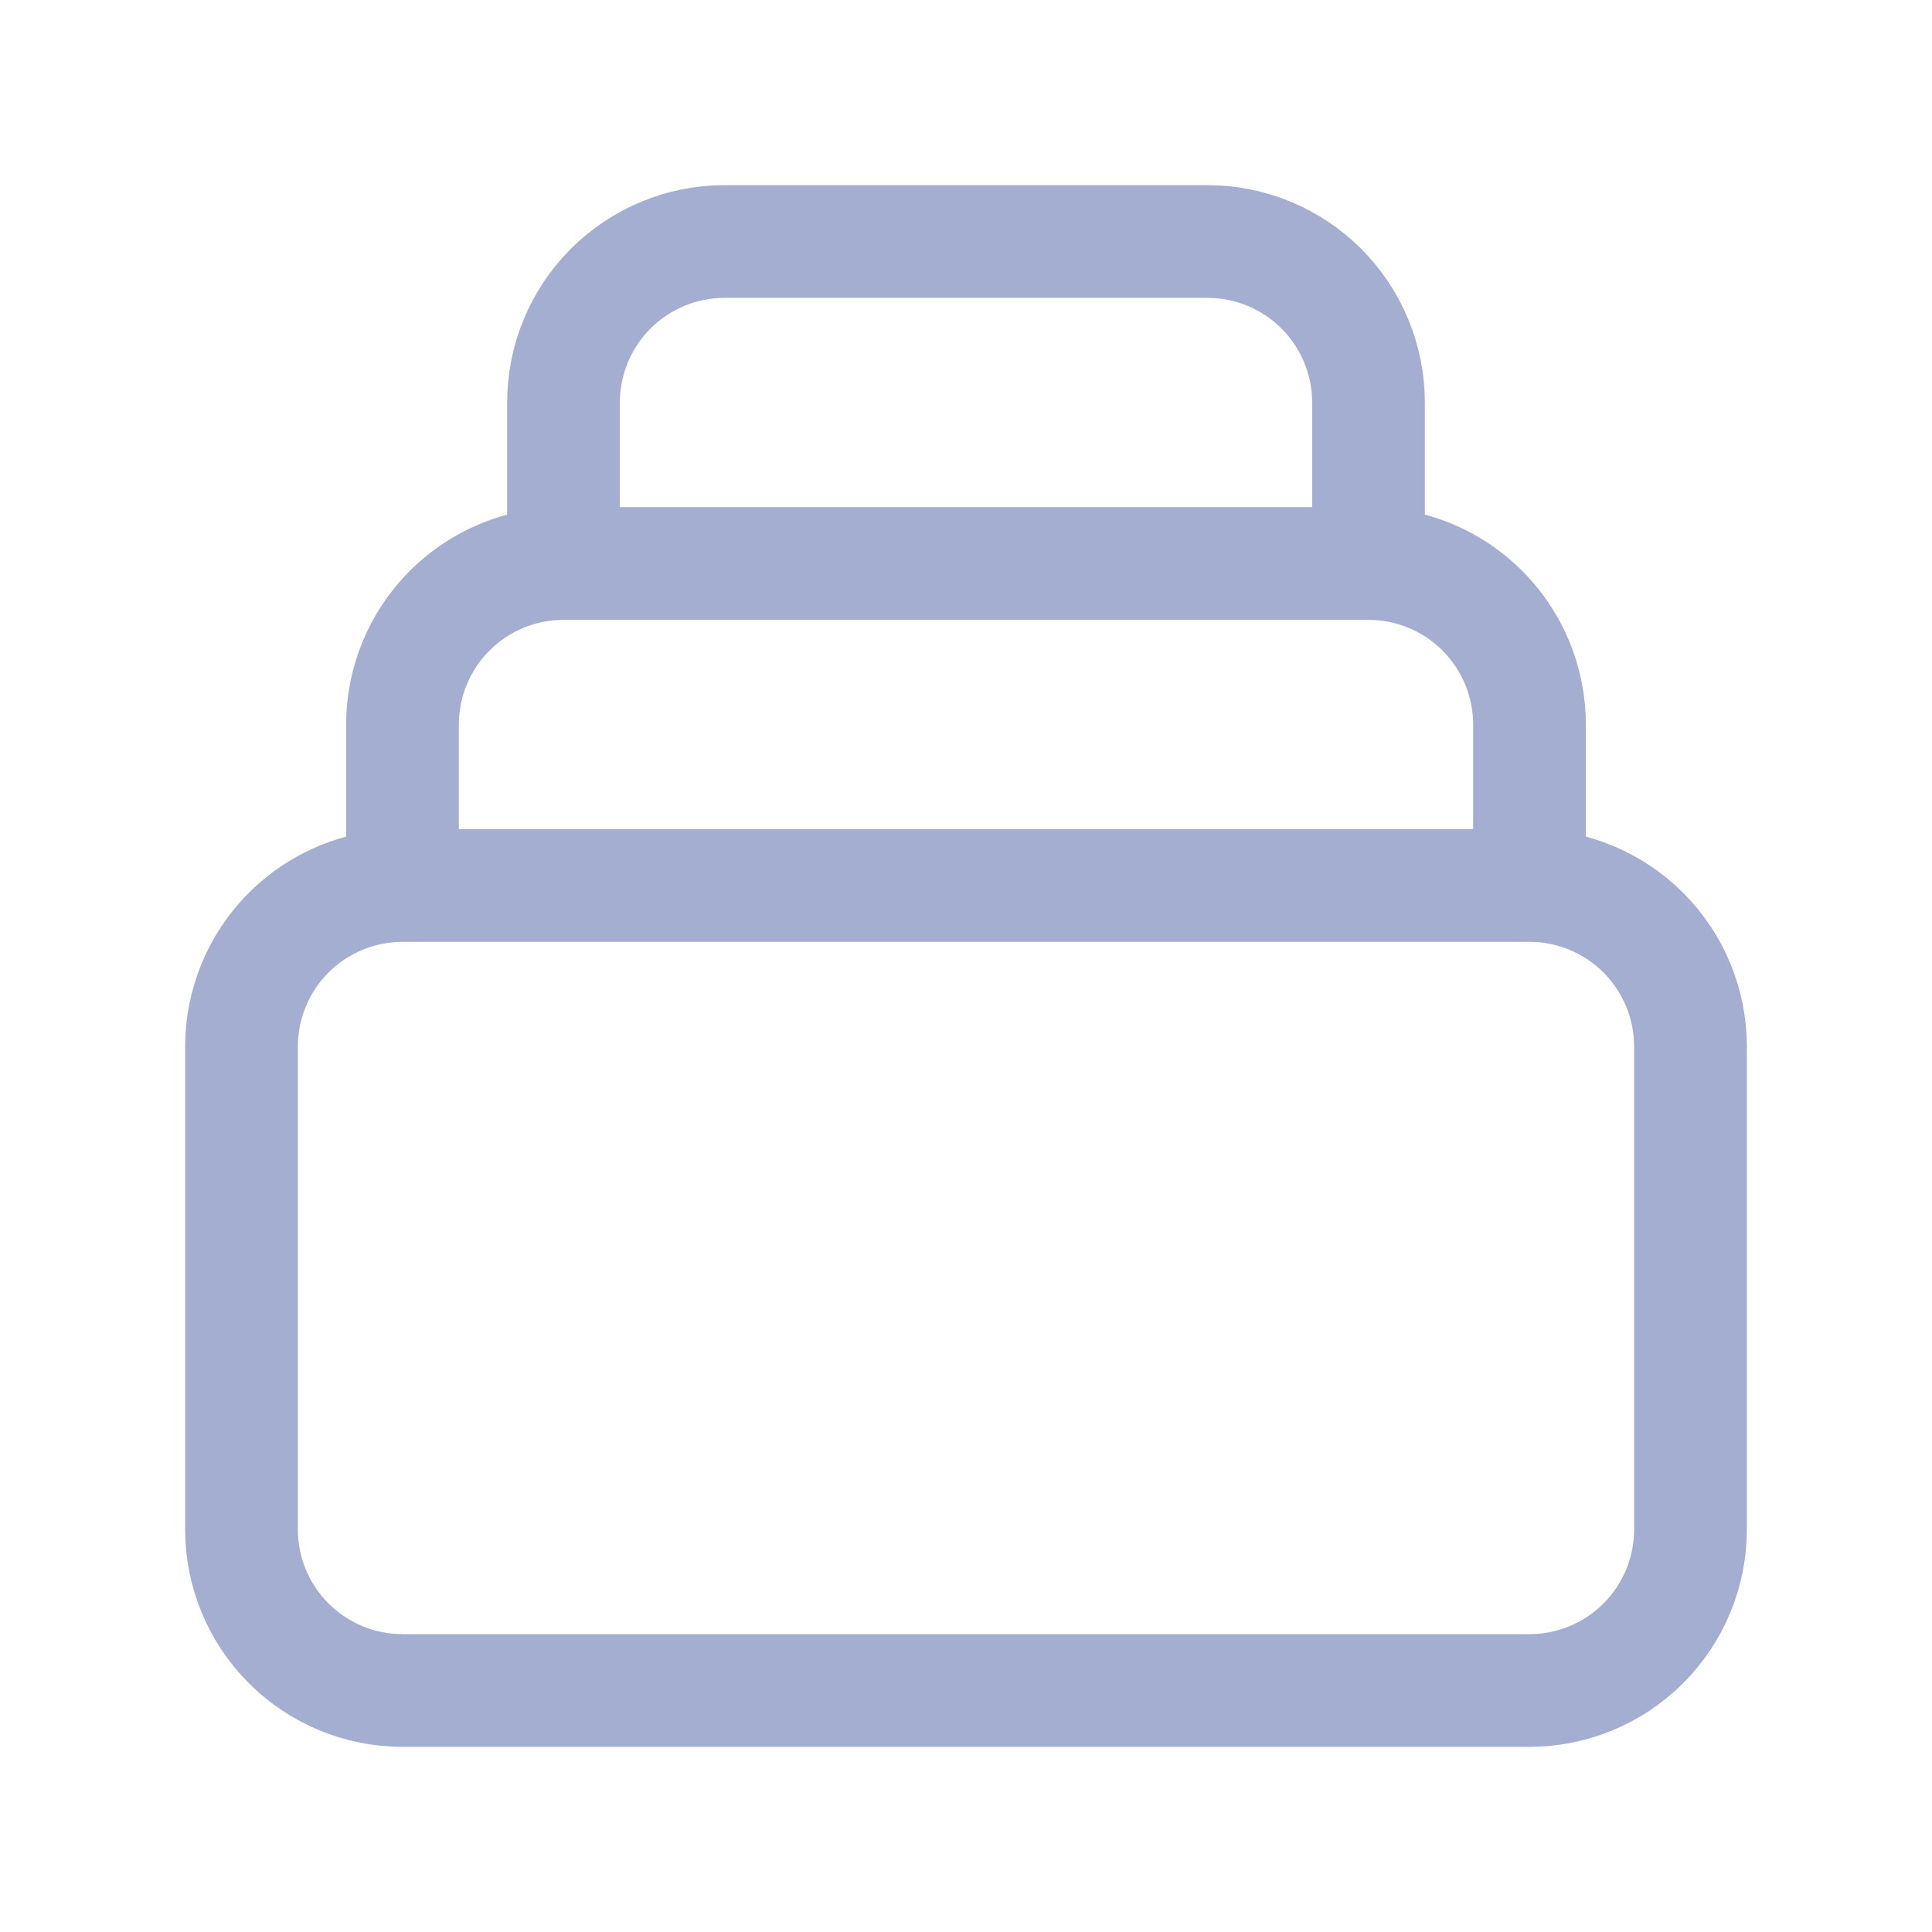 <svg width="24" height="24" viewBox="0 0 24 24" fill="none" xmlns="http://www.w3.org/2000/svg">
<rect width="24" height="24" fill="#C8C8C8"/>
<g id="&#208;&#158;&#209;&#130;&#209;&#135;&#208;&#181;&#209;&#130;&#209;&#139; &#208;&#191;&#208;&#190; &#208;&#191;&#209;&#128;&#208;&#190;&#208;&#180;&#208;&#176;&#208;&#182;&#208;&#176;&#208;&#188;" clip-path="url(#clip0_0_1)">
<rect width="1920" height="1055" transform="translate(-31 -286)" fill="#F1F5F9"/>
<g id="SideBar">
<g clip-path="url(#clip1_0_1)">
<g id="SideBar - Notification + Pro CTA + Avatar">
<rect width="290" height="1242" transform="translate(-31 -286)" fill="white"/>
<g id="Pages">
</g>
<g id="Icon/Outline/collection">
<path id="Vector" d="M19 11H5M19 11C19.53 11 20.039 11.211 20.414 11.586C20.789 11.961 21 12.47 21 13V19C21 19.53 20.789 20.039 20.414 20.414C20.039 20.789 19.53 21 19 21H5C4.47 21 3.961 20.789 3.586 20.414C3.211 20.039 3 19.53 3 19V13C3 12.47 3.211 11.961 3.586 11.586C3.961 11.211 4.47 11 5 11M19 11V9C19 8.47 18.789 7.961 18.414 7.586C18.039 7.211 17.53 7 17 7M5 11V9C5 8.47 5.211 7.961 5.586 7.586C5.961 7.211 6.47 7 7 7M7 7V5C7 4.47 7.211 3.961 7.586 3.586C7.961 3.211 8.47 3 9 3H15C15.53 3 16.039 3.211 16.414 3.586C16.789 3.961 17 4.47 17 5V7M7 7H17" stroke="#A3AED0" stroke-width="1.4" stroke-linecap="round" stroke-linejoin="round"/>
</g>
</g>
</g>
</g>
</g>
<defs>
<clipPath id="clip0_0_1">
<rect width="1920" height="1055" fill="white" transform="translate(-31 -286)"/>
</clipPath>
<clipPath id="clip1_0_1">
<path d="M-31 -286H259V936C259 947.046 250.046 956 239 956H-31V-286Z" fill="white"/>
</clipPath>
</defs>
</svg>
